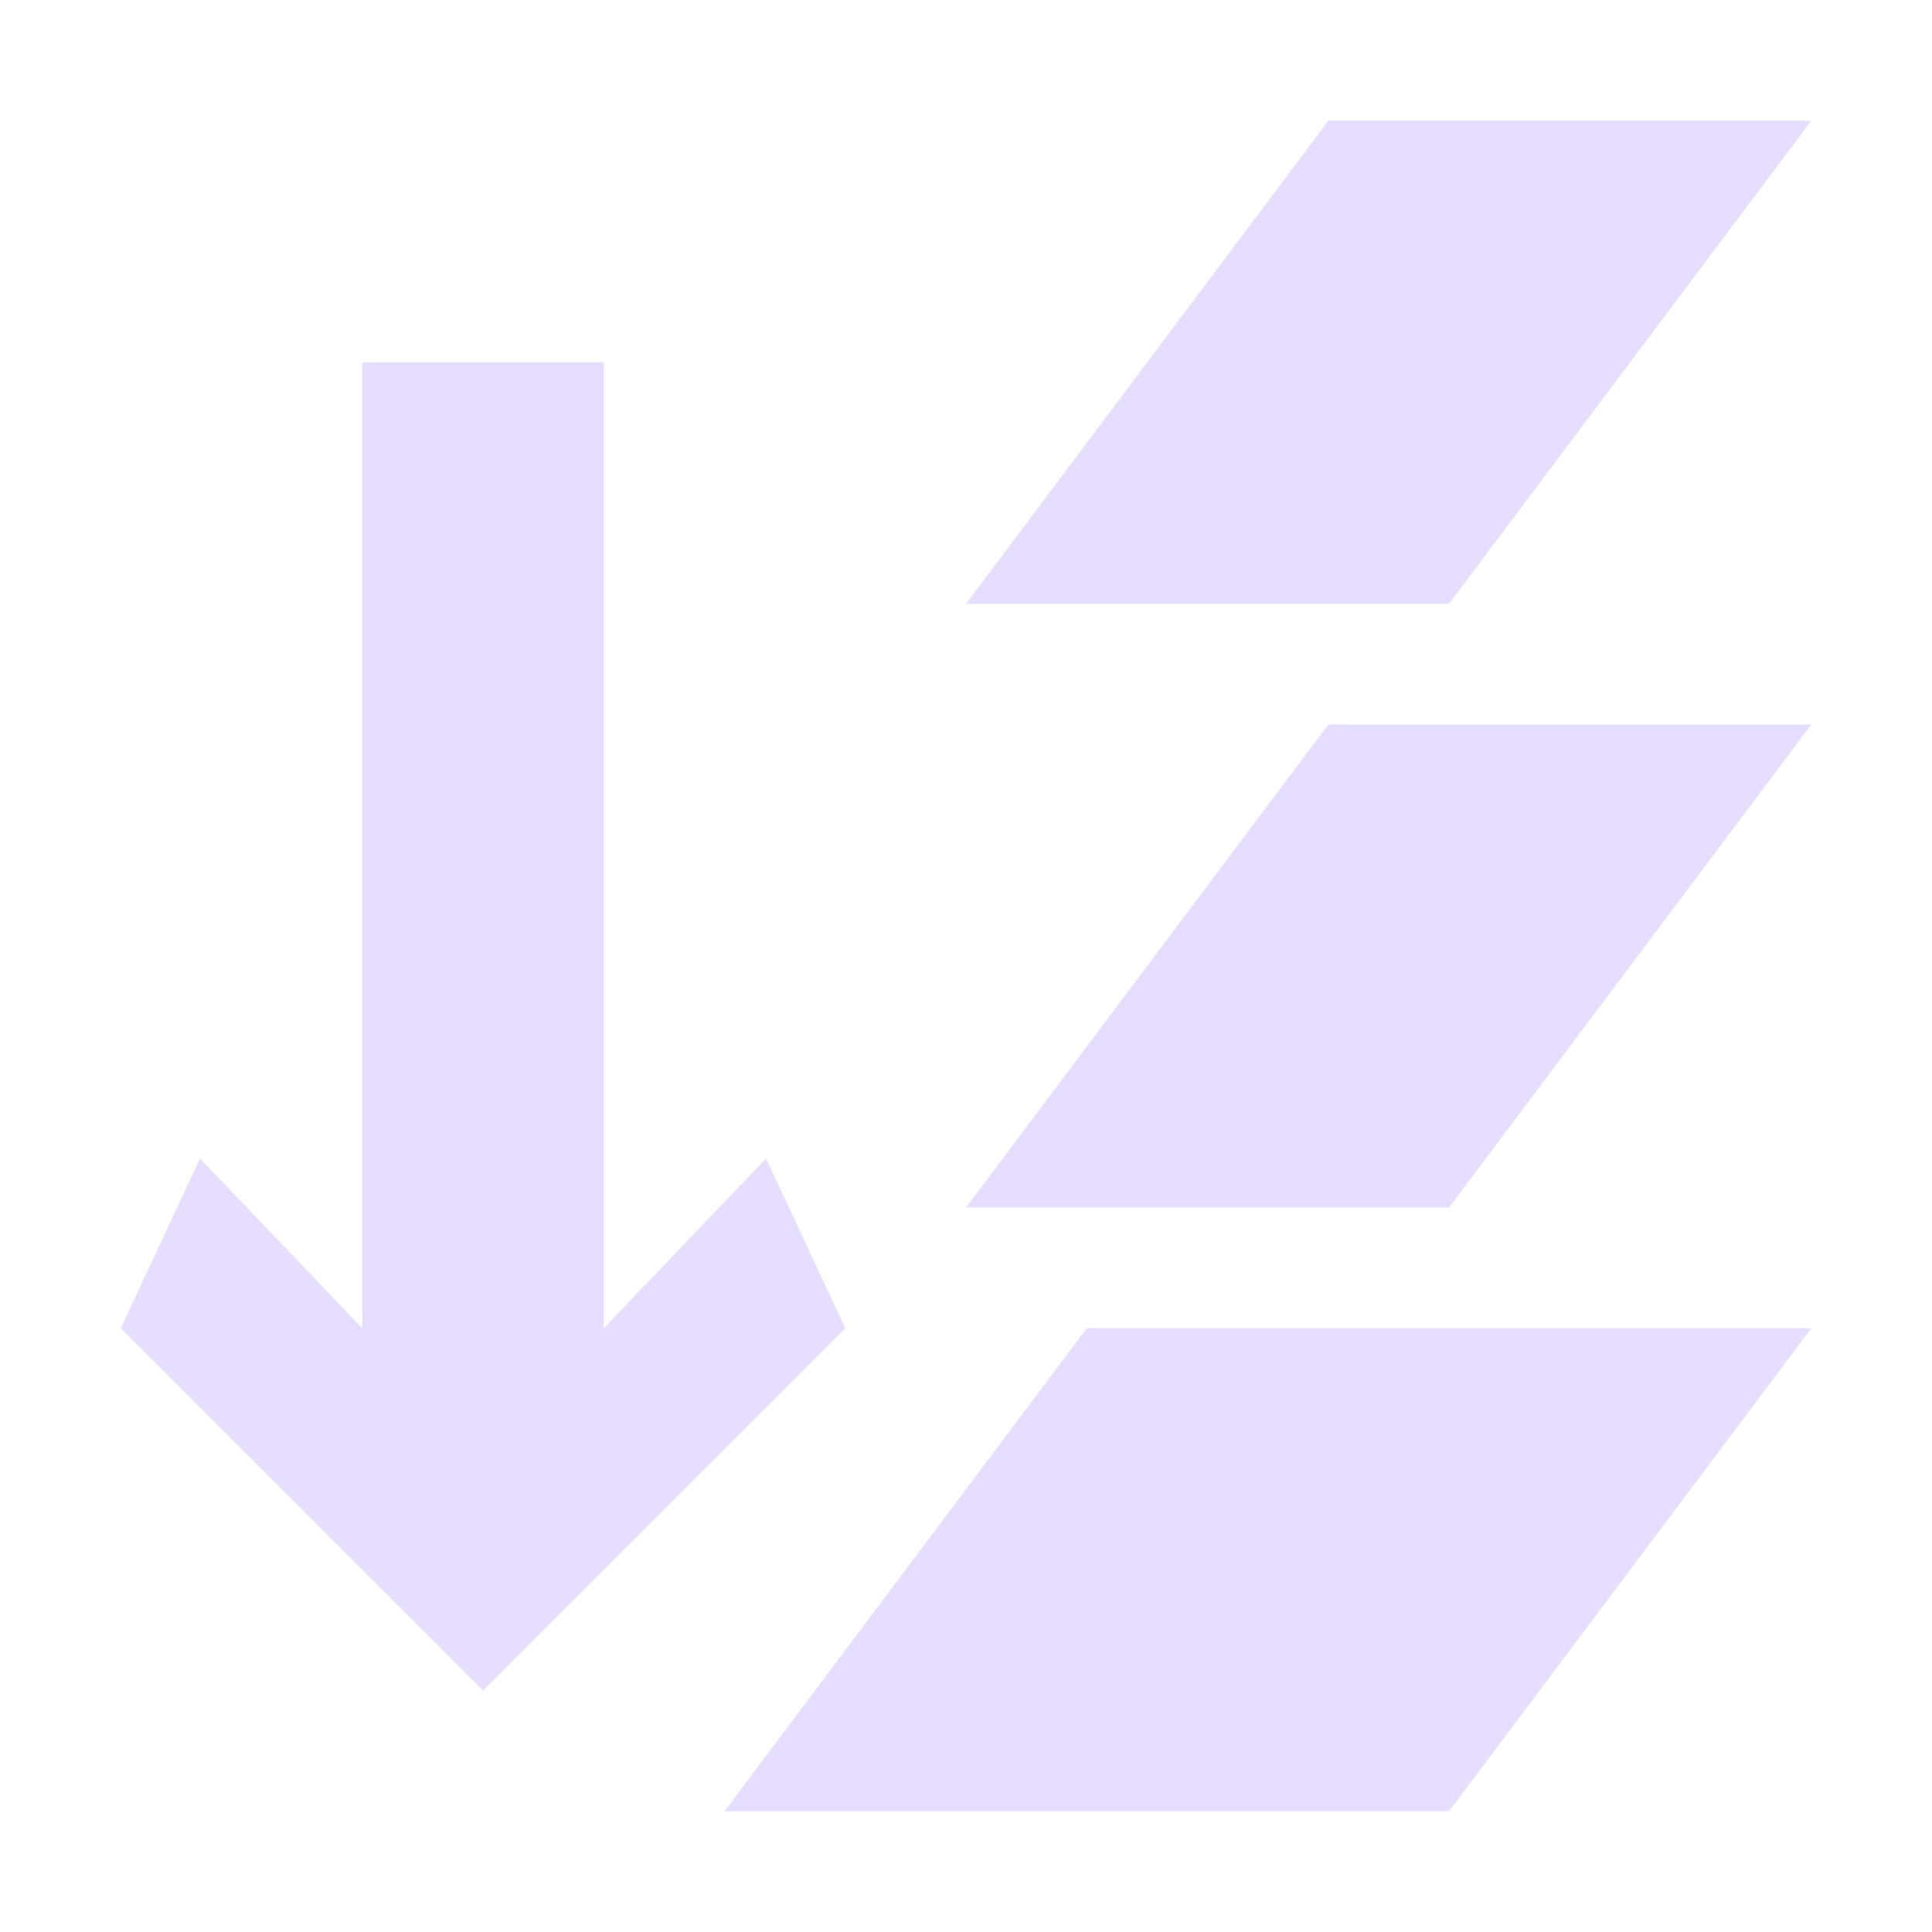 <svg height="16" viewBox="0 0 16 16" width="16" xmlns="http://www.w3.org/2000/svg">
  <path d="m11 1-3 4h4l3-4zm-8 2v8l-1.344-1.406-.656 1.406 3 3 3-3-.656-1.406-1.344 1.406v-8zm8 3-3 4h4l3-4zm-2 5-3 4h6l3-4z" fill="#e6ddff"/>
</svg>
